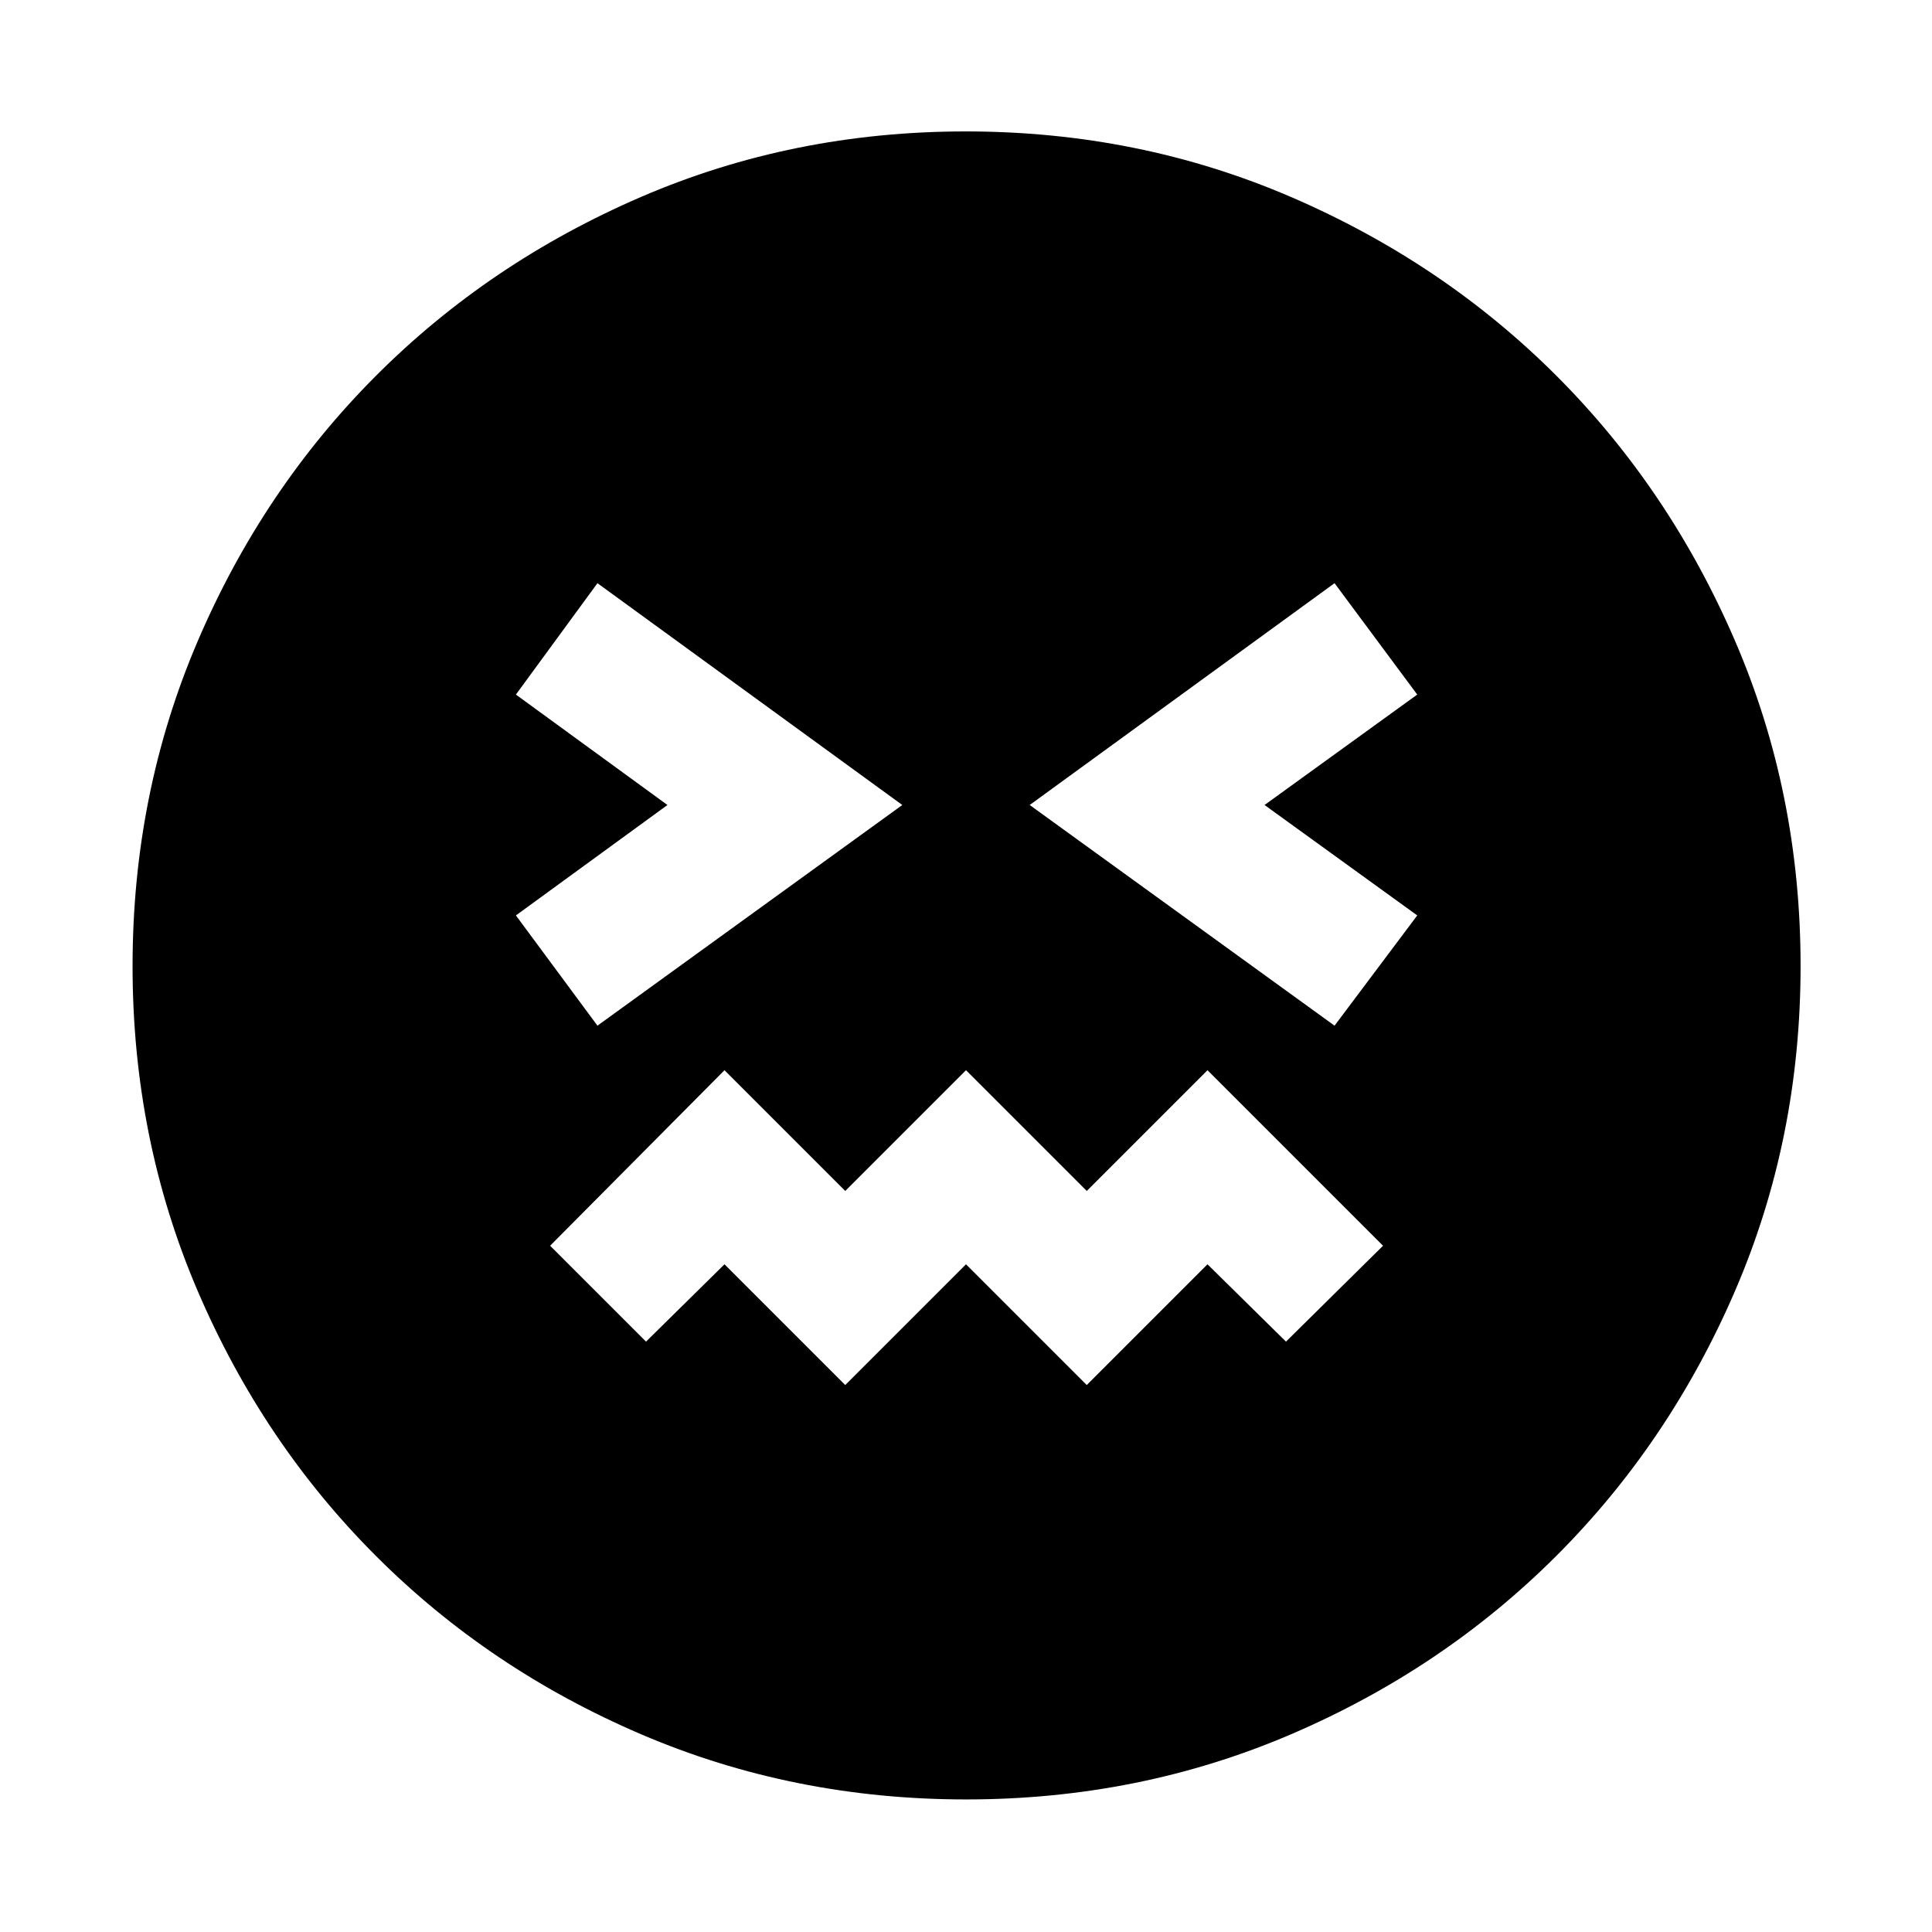 <svg xmlns="http://www.w3.org/2000/svg" width="48" height="48" viewBox="0 -960 960 960"><path d="M480.08-65.87q-85.91 0-161.45-32.35-75.54-32.34-131.8-88.61-56.27-56.26-88.61-131.72-32.35-75.47-32.35-161.37 0-85.91 32.35-161.45 32.34-75.54 88.52-131.83 56.17-56.29 131.68-88.9 75.5-32.6 161.45-32.6 85.96 0 161.57 32.56t131.86 88.77q56.24 56.22 88.82 131.79Q894.7-566.02 894.7-480q0 85.98-32.6 161.52-32.61 75.53-88.9 131.72-56.29 56.2-131.75 88.54-75.47 32.35-161.37 32.35ZM296.87-450.35 448.35-560 296.87-670.22l-40.52 55.35 75.3 54.87-75.3 54.87 40.52 54.78ZM420-271.78l60-60 60 60 60-60 39 38.43L687.22-341 600-428.22l-60 60-60-60-60 60-60-60L273.35-341 321-293.35l39-38.43 60 60Zm243.13-178.57 41.09-54.78L628.35-560l75.87-54.87-41.09-55.35L511.65-560l151.48 109.65Z"/></svg>
